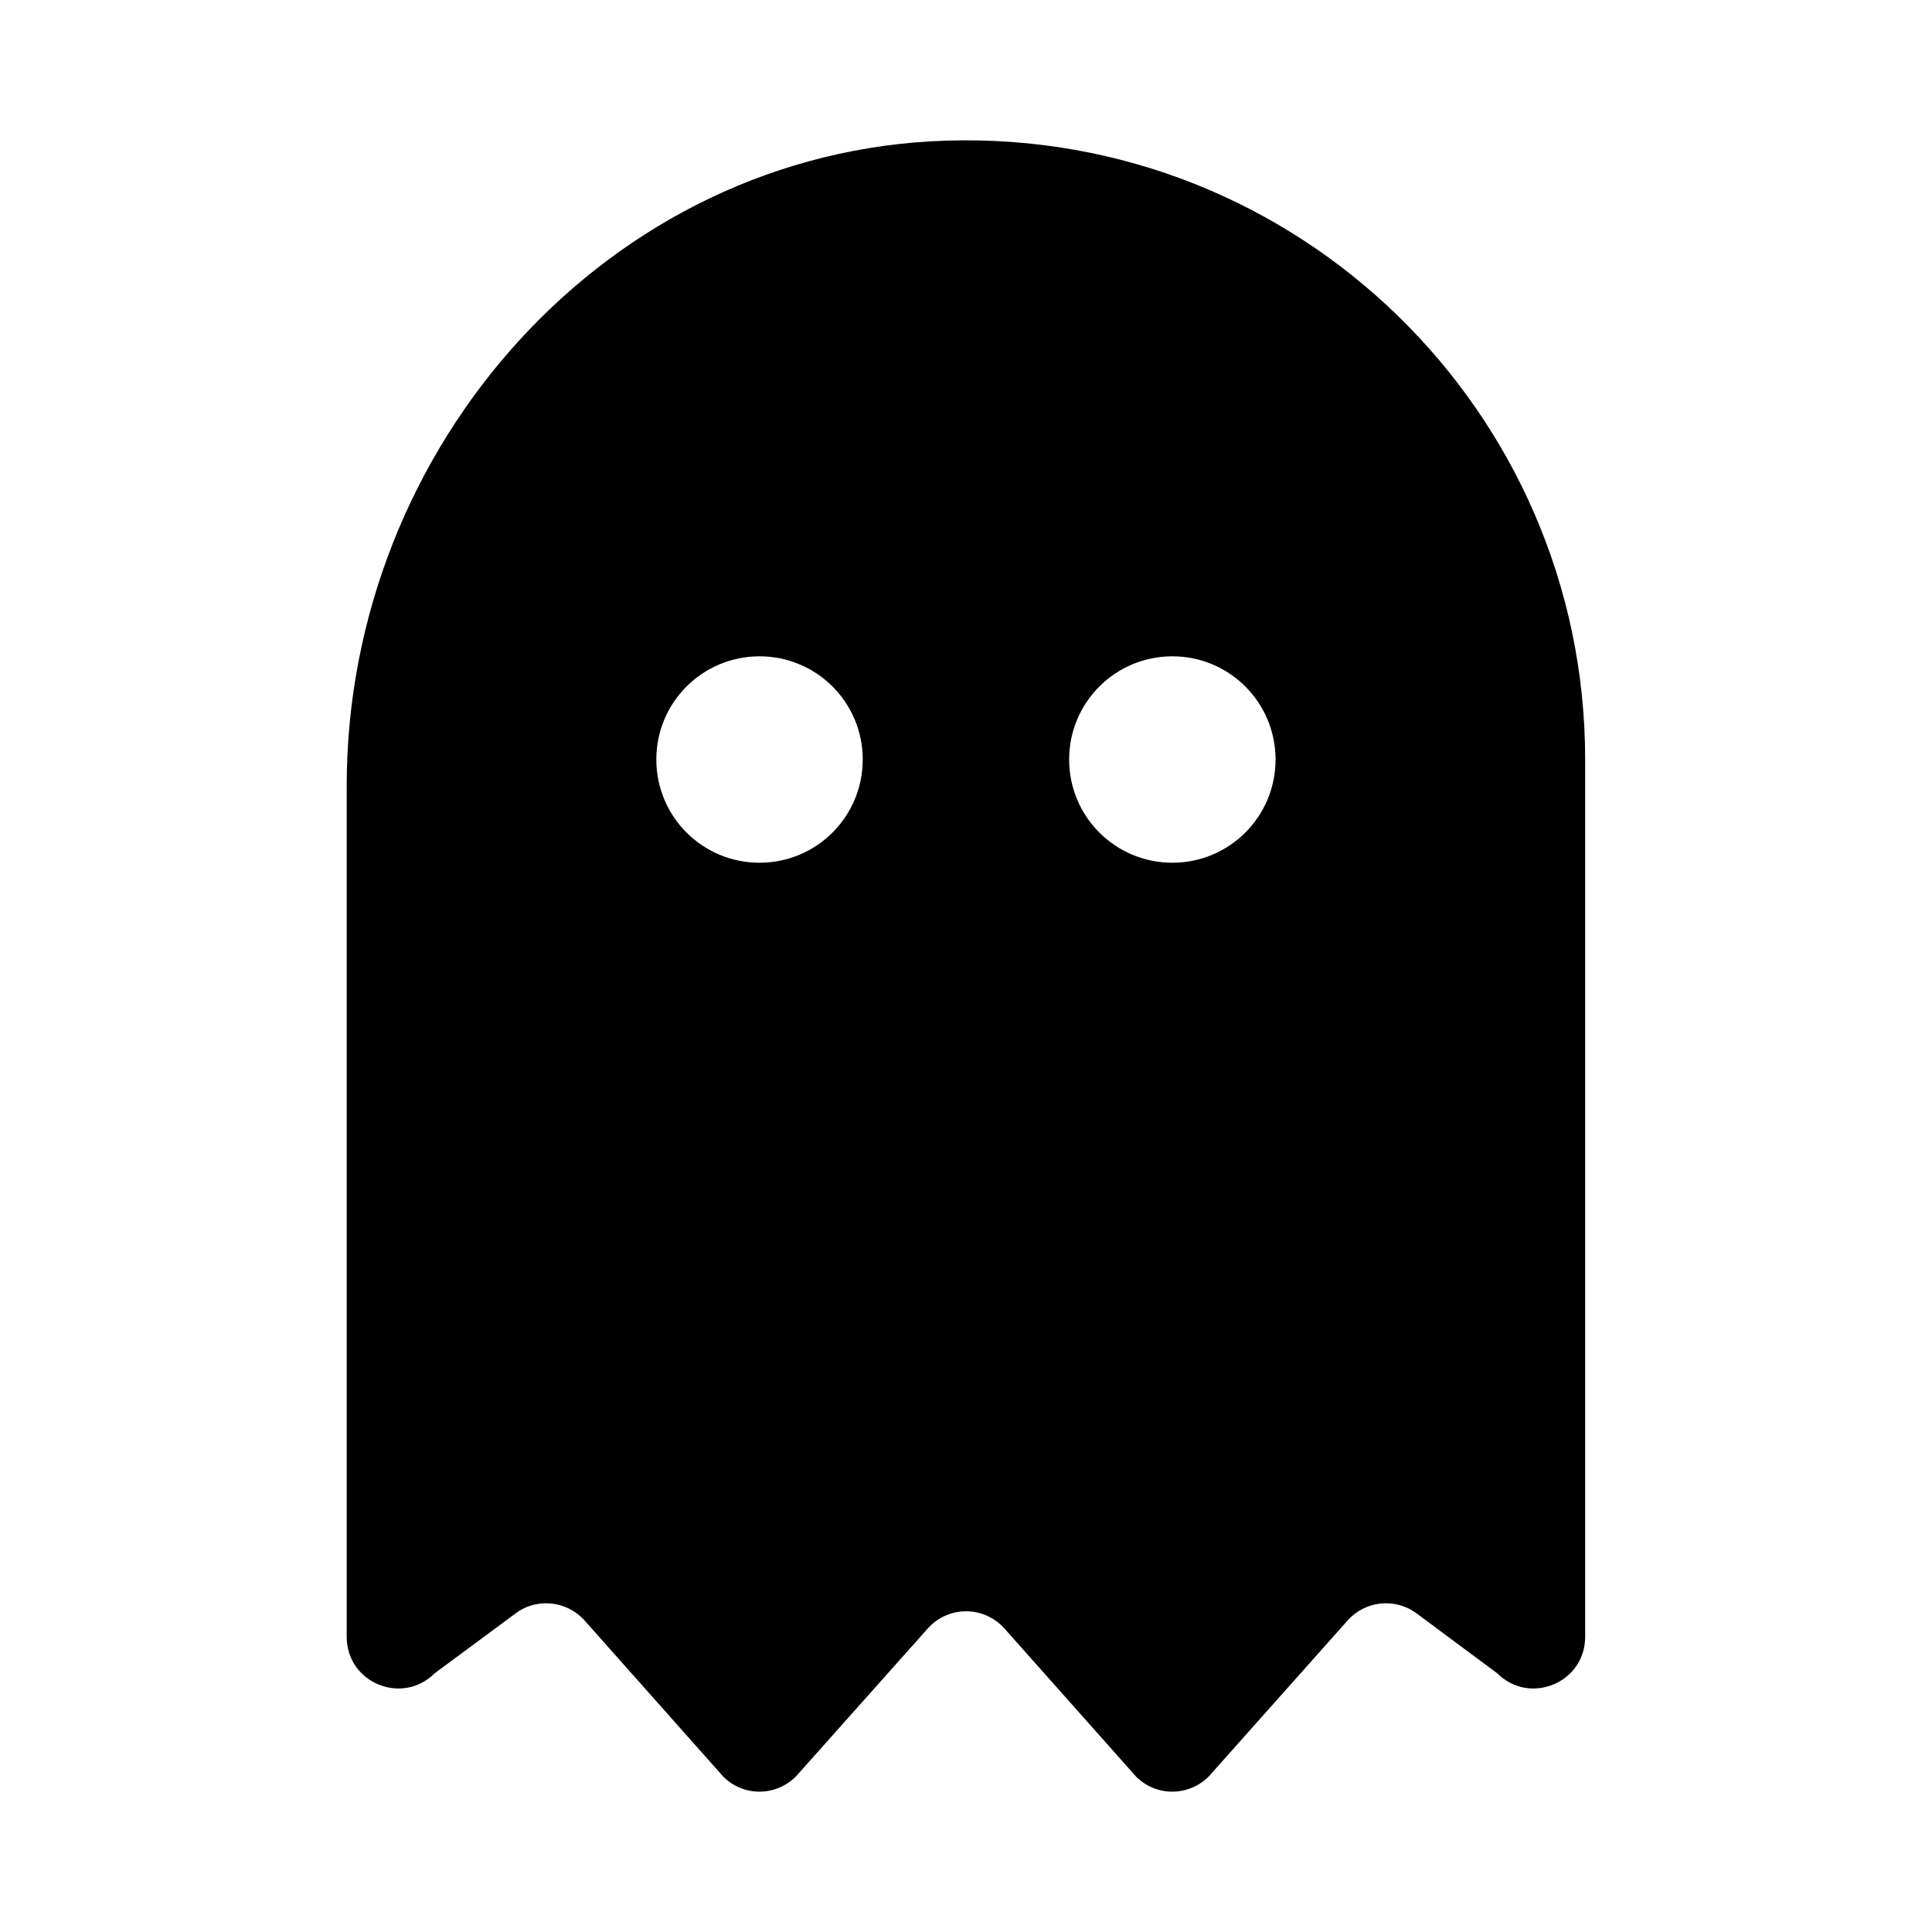 <svg xmlns="http://www.w3.org/2000/svg" width="100%" height="100%" viewBox="0 0 599.04 599.04"><path fill="currentColor" d="M293.6 43.6c108.7-3.3 197.9 83.9 197.9 191.9v272c0 14.3-17.2 21.4-27.3 11.3l-24.9-18.5c-6.7-5-16-4-21.5 2.2l-43 48.3c-6.3 6.3-16.4 6.3-22.6 0l-40.7-45.8c-6.4-7.2-17.5-7.2-23.9 0l-40.8 45.8c-6.3 6.3-16.4 6.3-22.6 0l-42.9-48.3c-5.5-6.2-14.9-7.2-21.5-2.2l-25 18.5c-10.1 10.1-27.3 3-27.3-11.3v-263.9c0-105.1 81-196.8 186.1-200zM235.5 267.5c17.7 0 32-14.3 32-32s-14.3-32-32-32-32 14.3-32 32 14.3 32 32 32zM363.5 267.5c17.7 0 32-14.3 32-32s-14.3-32-32-32-32 14.3-32 32 14.3 32 32 32z" /></svg>